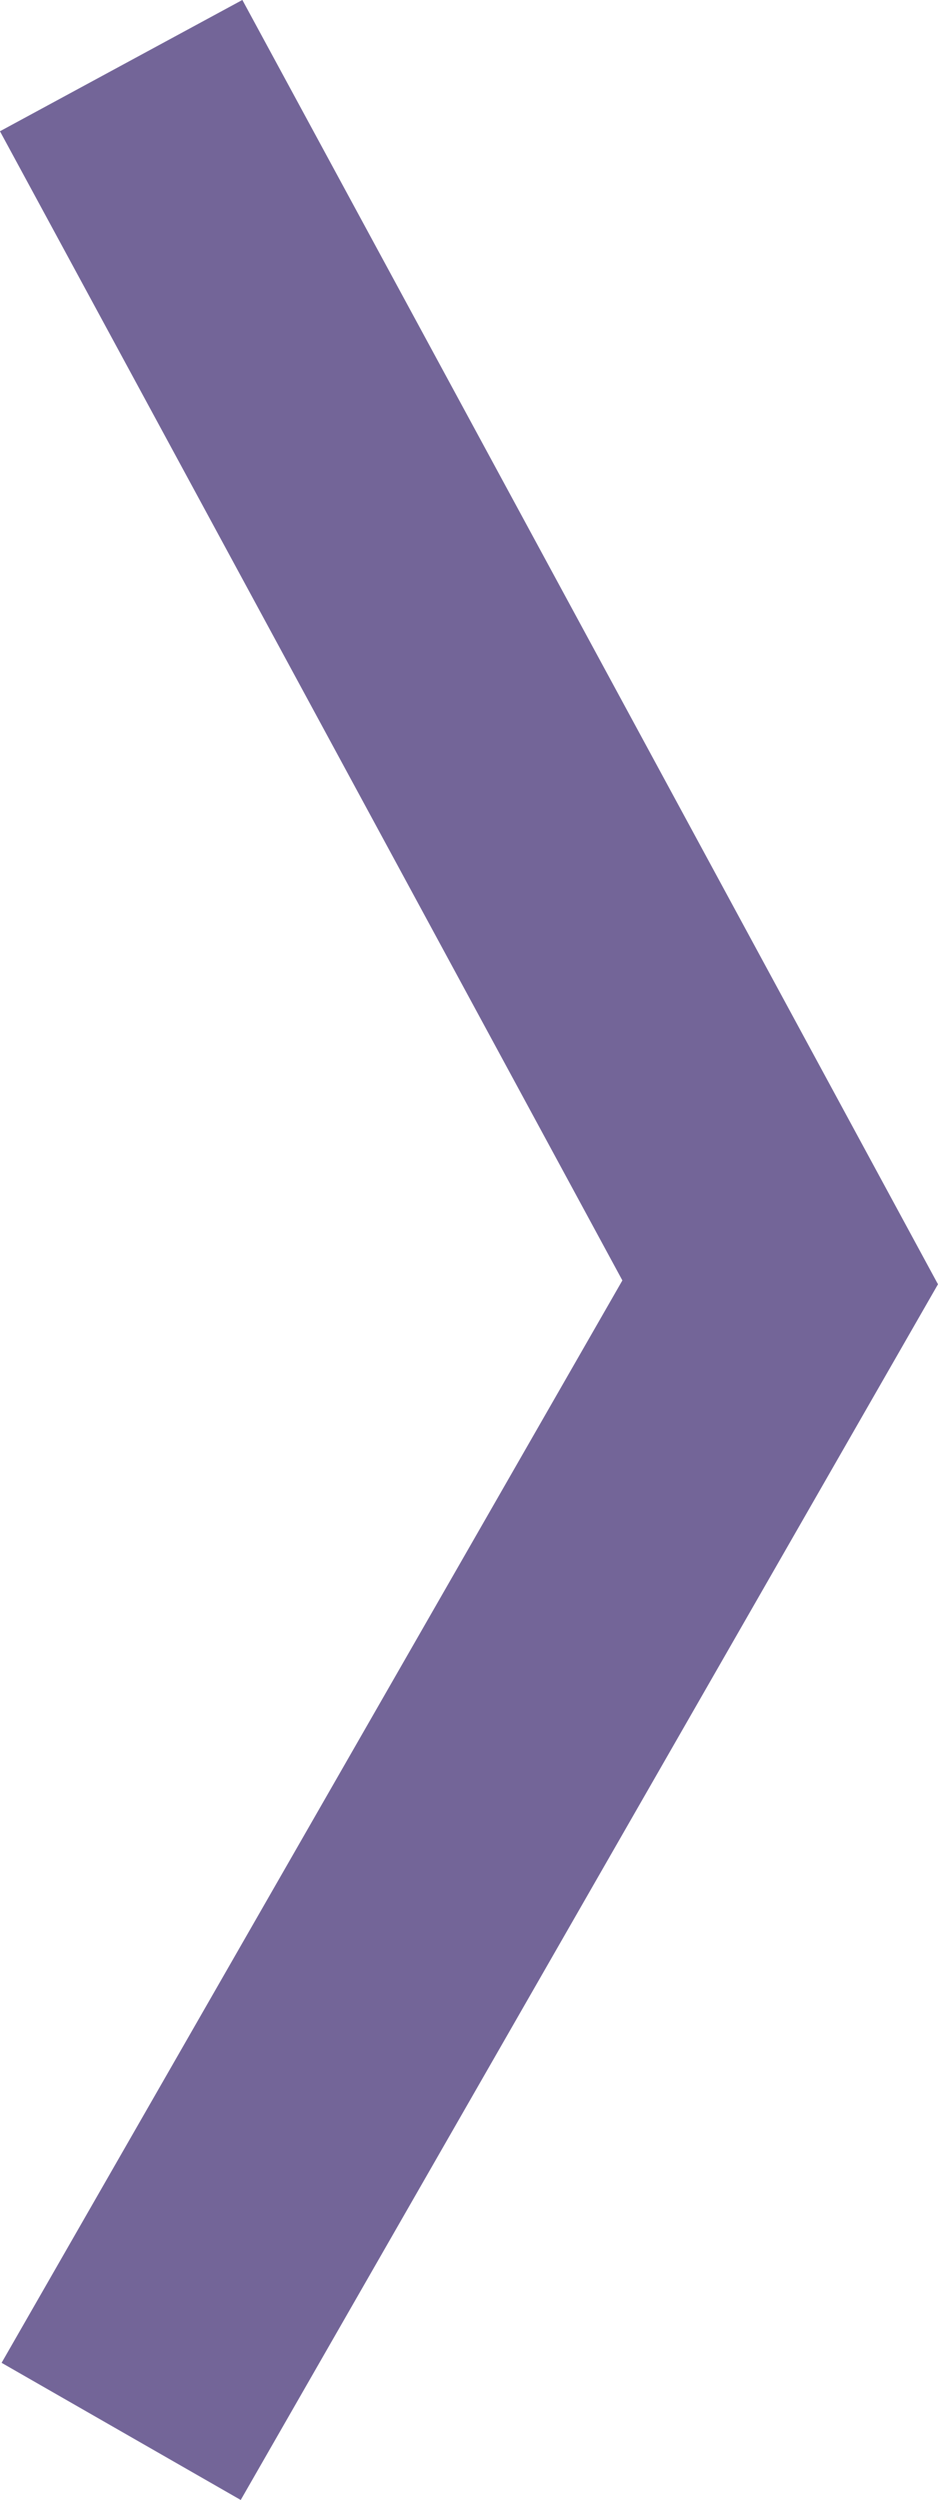 <svg xmlns="http://www.w3.org/2000/svg" width="6.805" height="18.136" viewBox="0 0 6.805 18.136"><defs><style>.a{fill:none;stroke:#736598;stroke-width:2px;}</style></defs><path class="a" d="M369.975,2150.222l4.781,8.827-4.781,8.336" transform="translate(-369.096 -2149.746)"/></svg>
